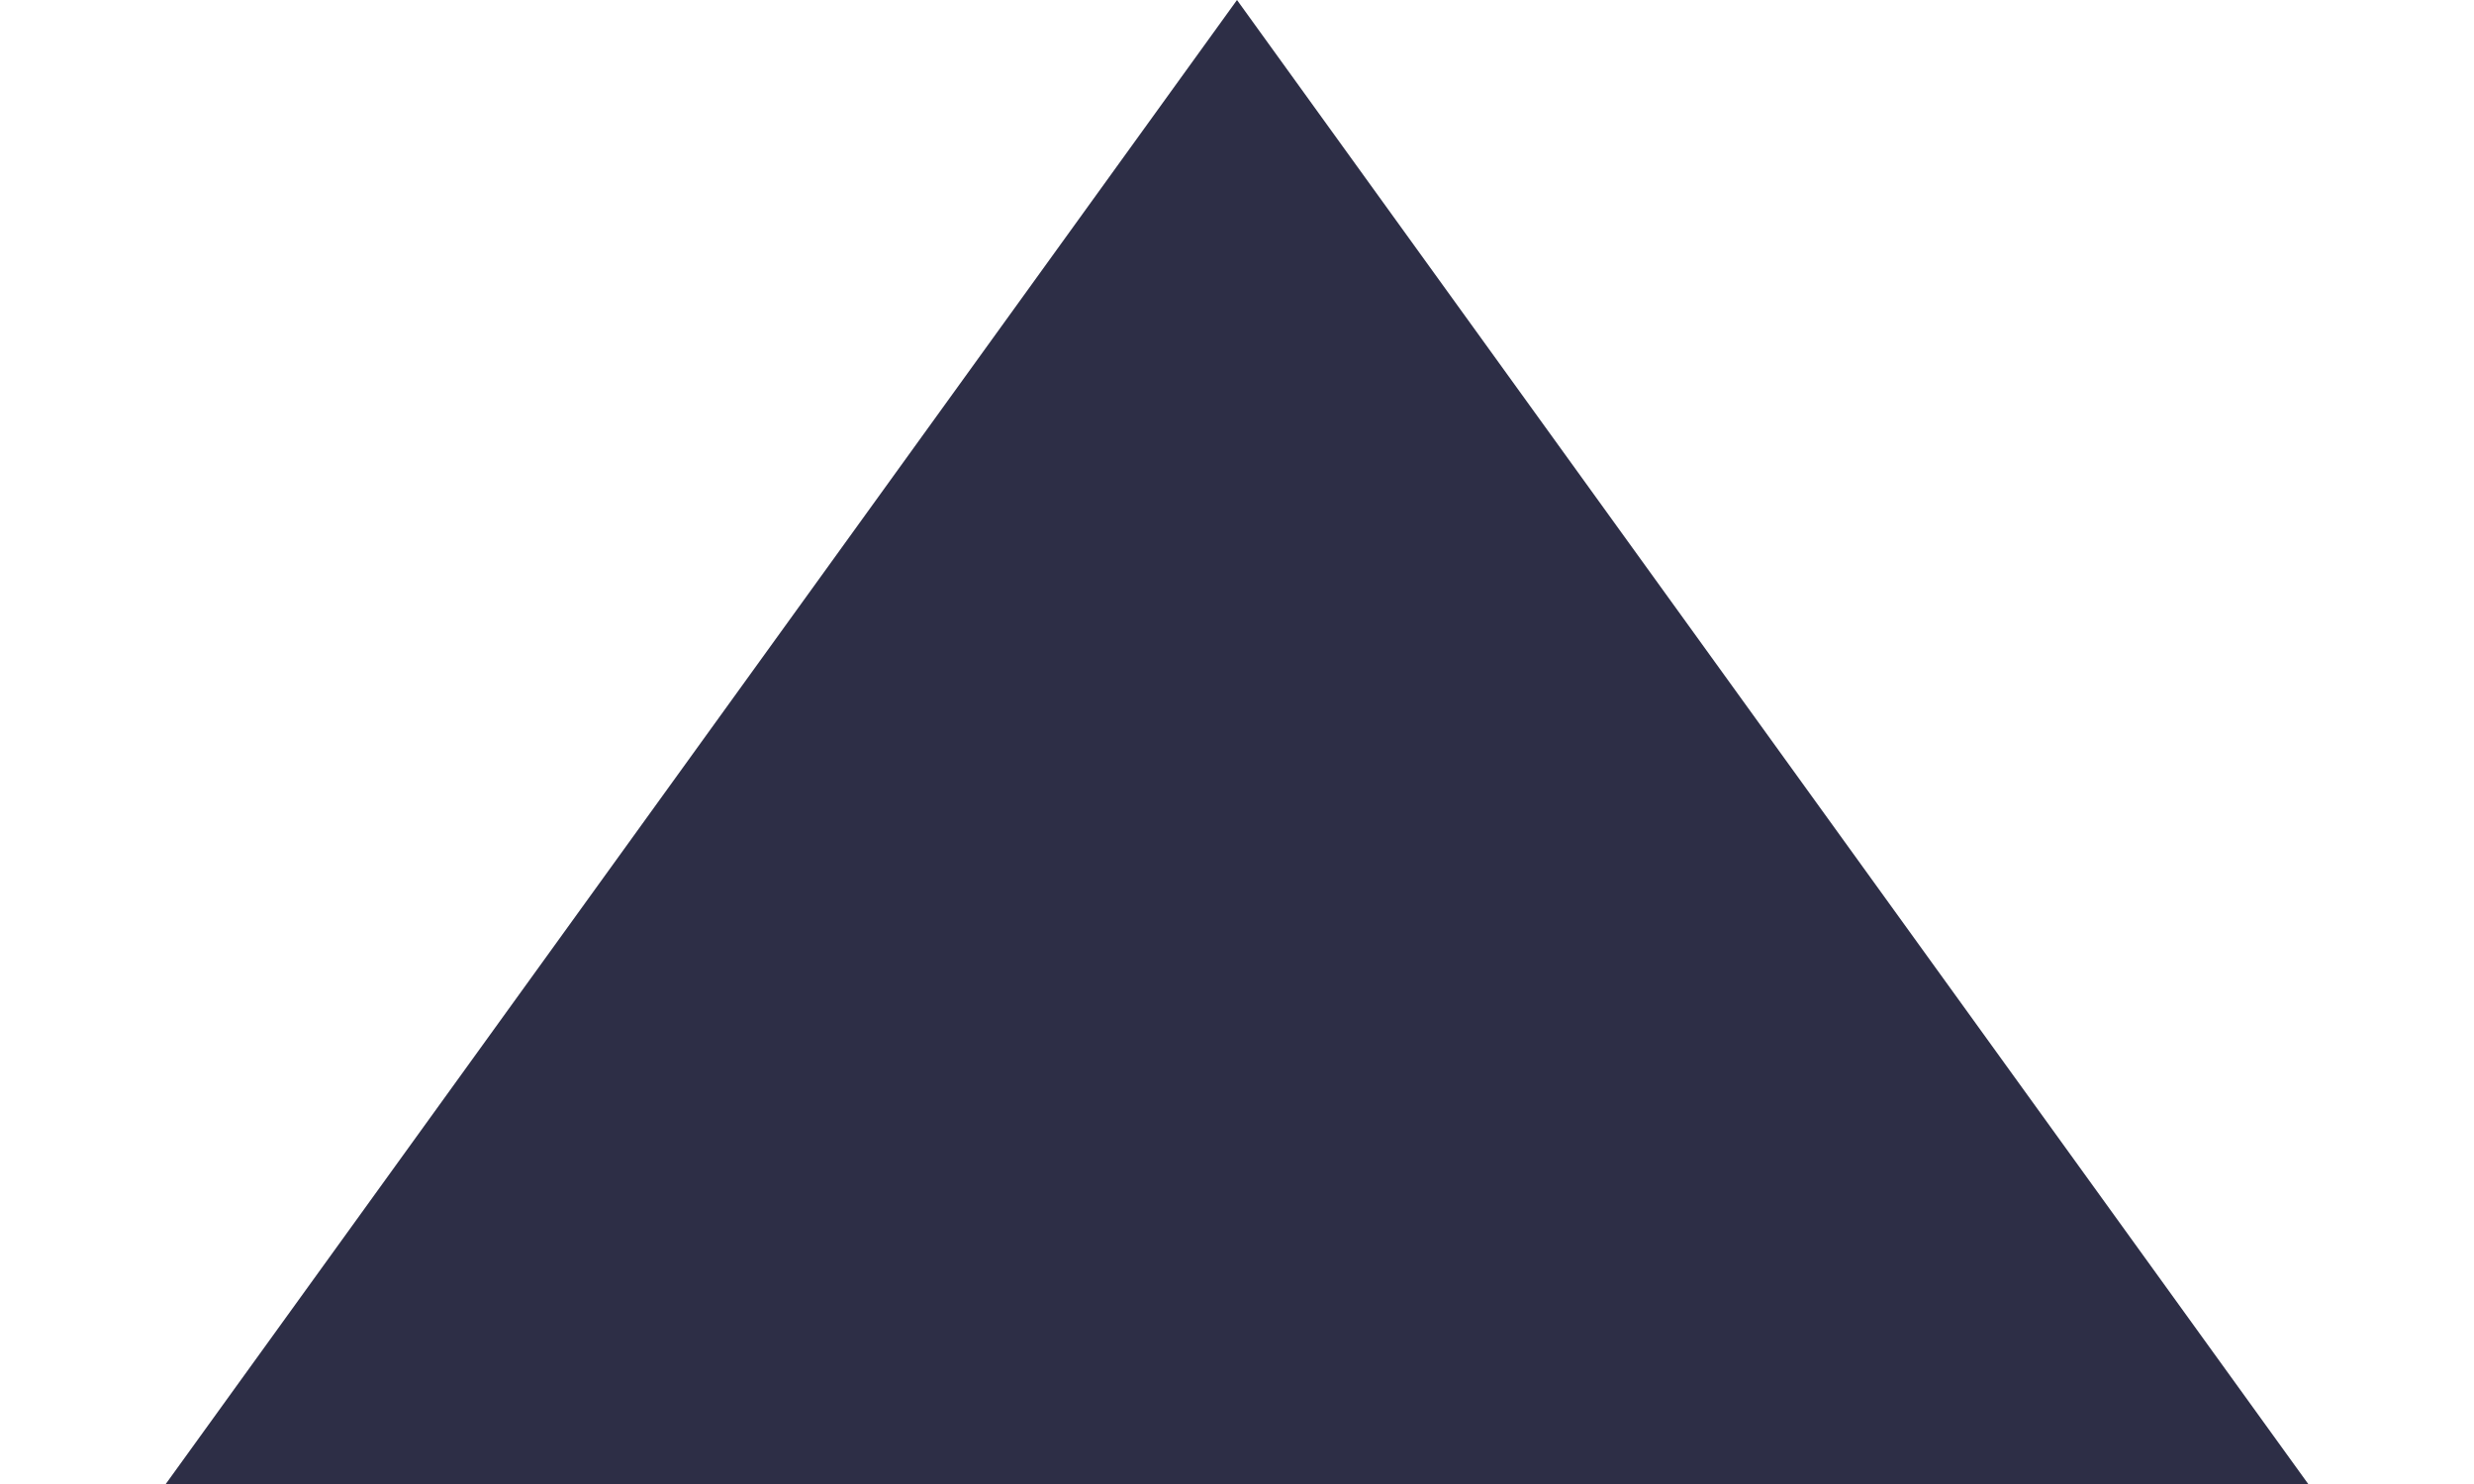 <?xml version="1.0" encoding="UTF-8" standalone="no"?>
<svg
   width="10"
   height="6"
   viewBox="0 0 10 6"
   fill="none"
   version="1.1"
   id="svg19"
   sodipodi:docname="arrow-icon-up.svg"
   inkscape:version="1.1.1 (3bf5ae0d25, 2021-09-20)"
   xmlns:inkscape="http://www.inkscape.org/namespaces/inkscape"
   xmlns:sodipodi="http://sodipodi.sourceforge.net/DTD/sodipodi-0.dtd"
   xmlns="http://www.w3.org/2000/svg"
   xmlns:svg="http://www.w3.org/2000/svg">
  <defs
     id="defs23" />
  <sodipodi:namedview
     id="namedview21"
     pagecolor="#505050"
     bordercolor="#eeeeee"
     borderopacity="1"
     inkscape:pageshadow="0"
     inkscape:pageopacity="0"
     inkscape:pagecheckerboard="0"
     showgrid="false"
     inkscape:zoom="94.398755"
     inkscape:cx="4.7087485"
     inkscape:cy="3.1091512"
     inkscape:window-width="1920"
     inkscape:window-height="1009"
     inkscape:window-x="1021"
     inkscape:window-y="1077"
     inkscape:window-maximized="1"
     inkscape:current-layer="svg19" />
  <path
     d="M 5,0 0.67,6 H 9.33 Z"
     fill="#2d2e46"
     id="path17" />
</svg>
